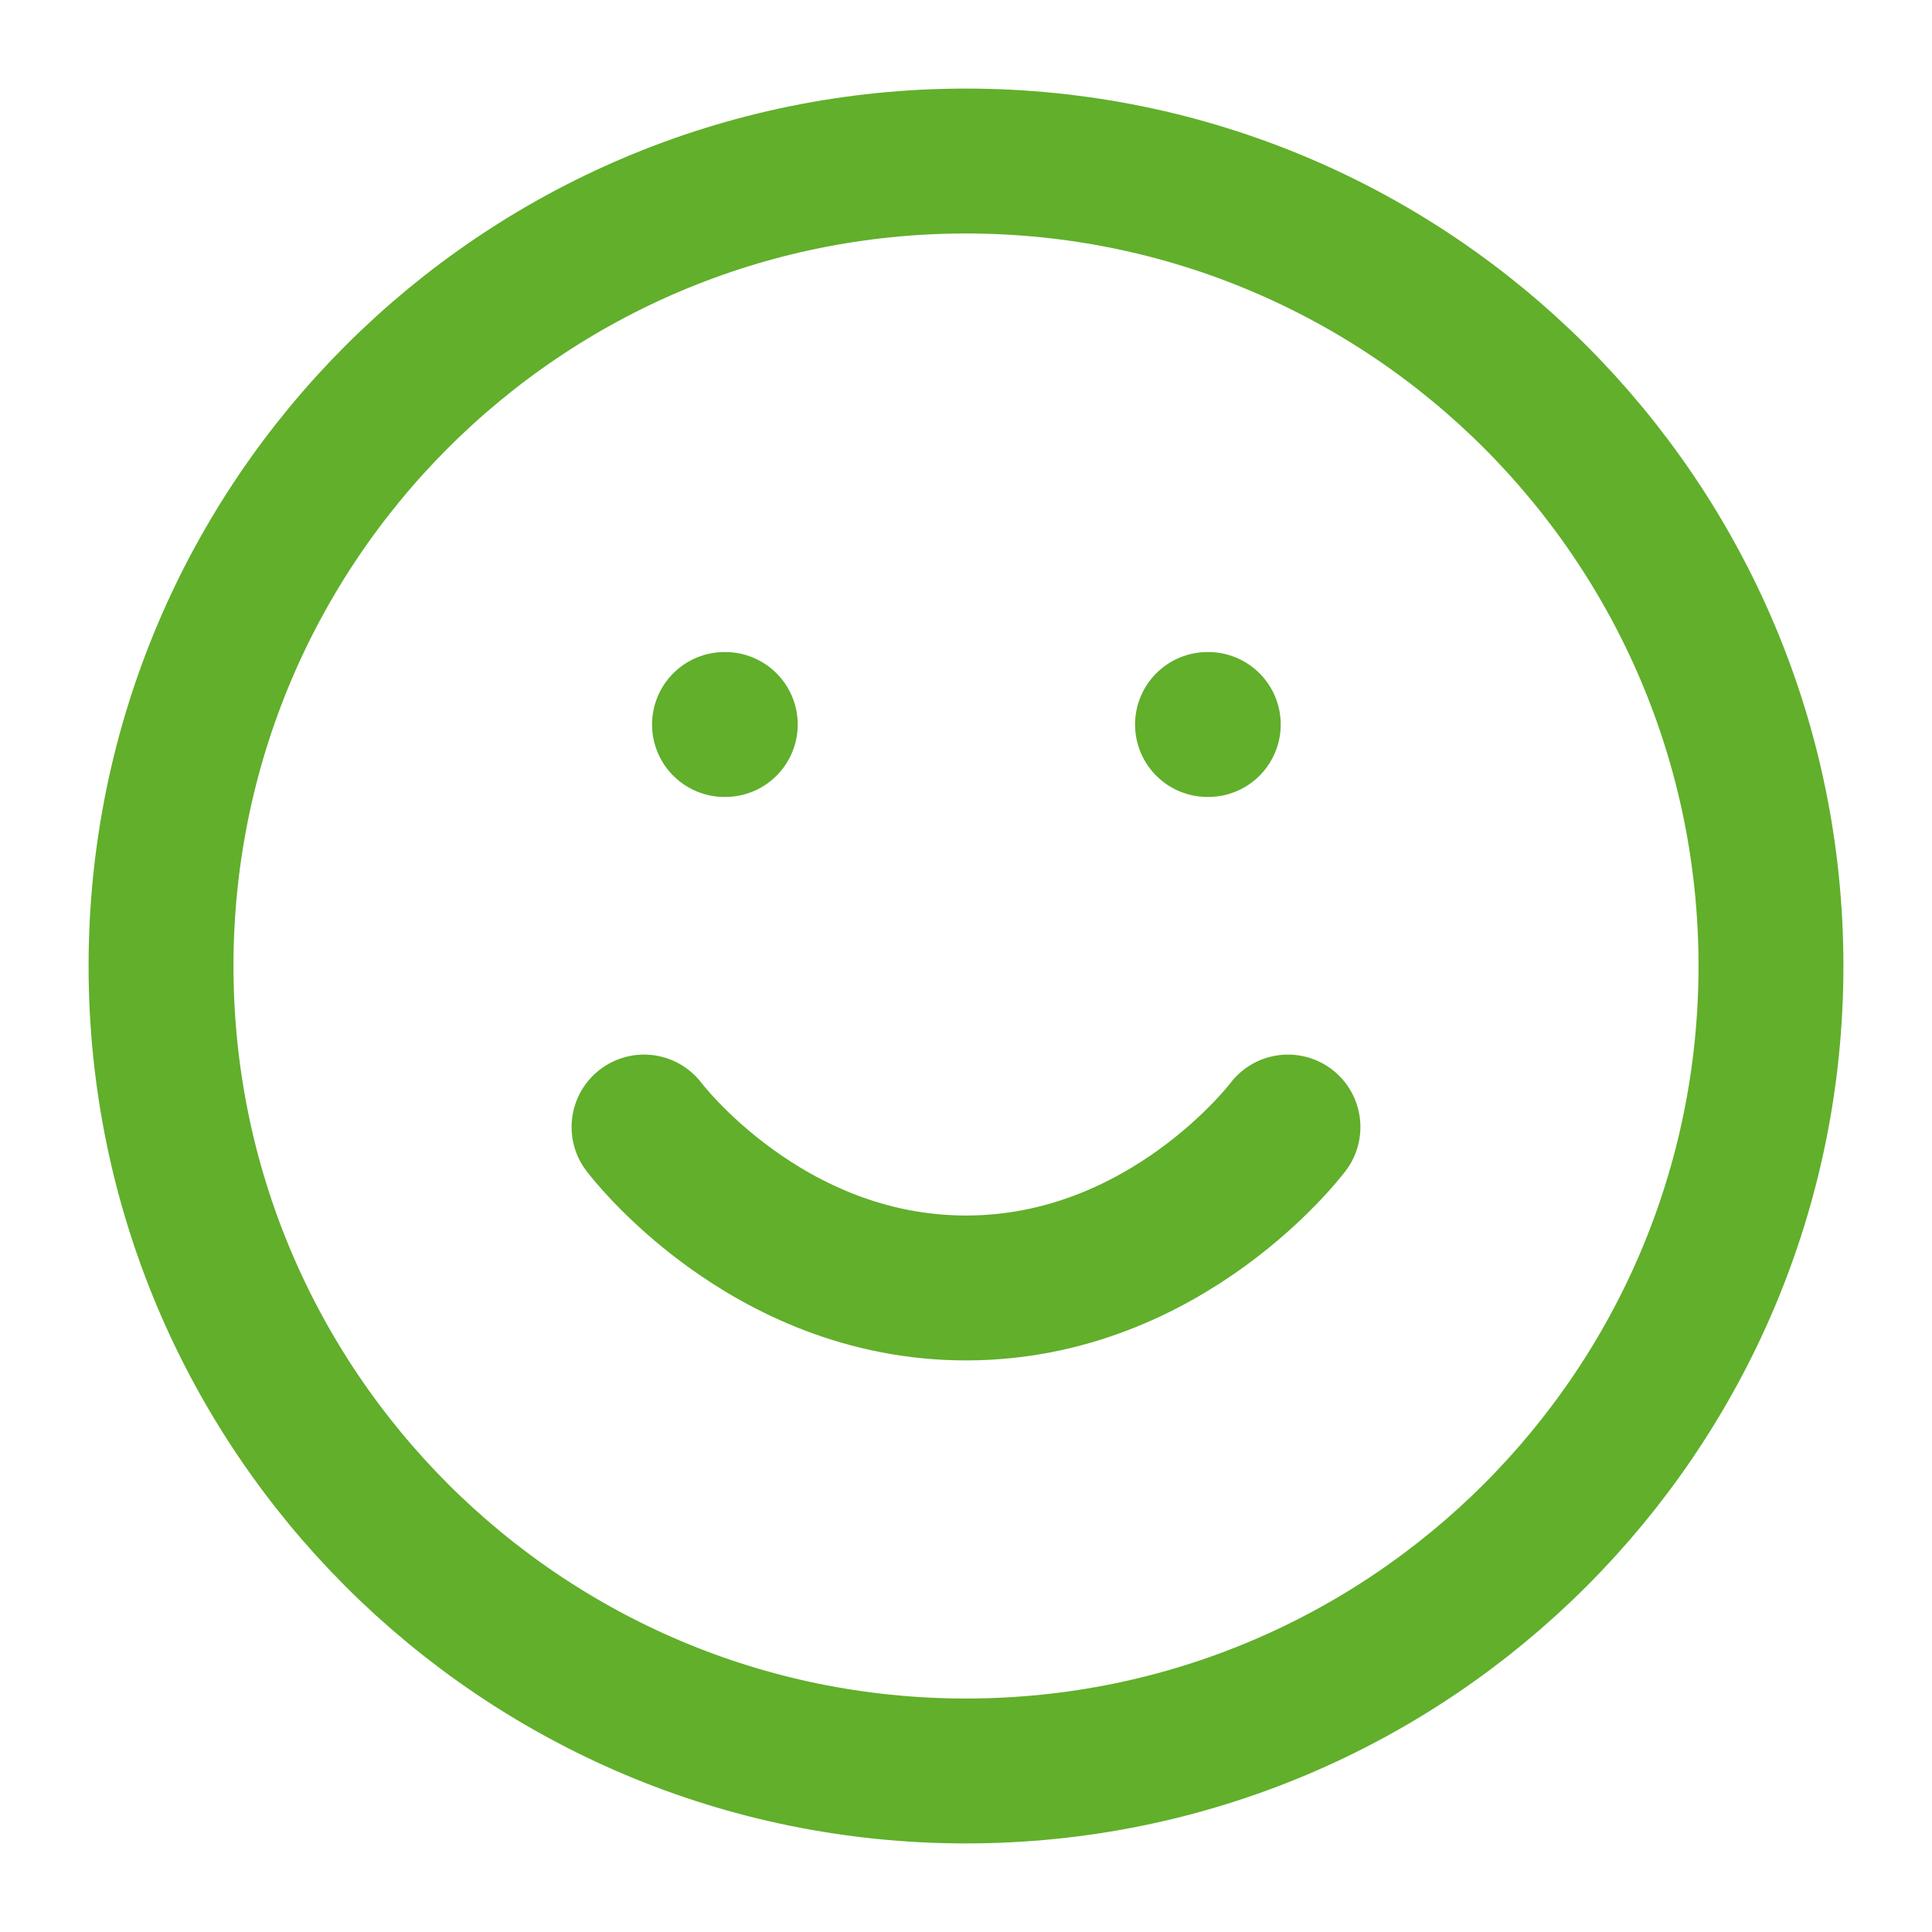 <svg width="20" height="20" viewBox="0 0 20 20" fill="none" xmlns="http://www.w3.org/2000/svg">
<g clip-path="url(#clip0_68_10507)">
<path d="M10 18.333C14.602 18.333 18.333 14.602 18.333 10C18.333 5.398 14.602 1.667 10 1.667C5.397 1.667 1.667 5.398 1.667 10C1.667 14.602 5.397 18.333 10 18.333Z" stroke="#61AF2B" stroke-width="1.5" stroke-linecap="round" stroke-linejoin="round"/>
<path d="M6.667 11.667C6.667 11.667 7.917 13.333 10 13.333C12.083 13.333 13.333 11.667 13.333 11.667" stroke="#61AF2B" stroke-width="1.5" stroke-linecap="round" stroke-linejoin="round"/>
<path d="M7.5 7.5H7.508" stroke="#61AF2B" stroke-width="1.5" stroke-linecap="round" stroke-linejoin="round"/>
<path d="M12.5 7.5H12.508" stroke="#61AF2B" stroke-width="1.5" stroke-linecap="round" stroke-linejoin="round"/>
</g>
<defs>
<clipPath id="clip0_68_10507">
<rect width="20" height="20" fill="white"/>
</clipPath>
</defs>
</svg>
